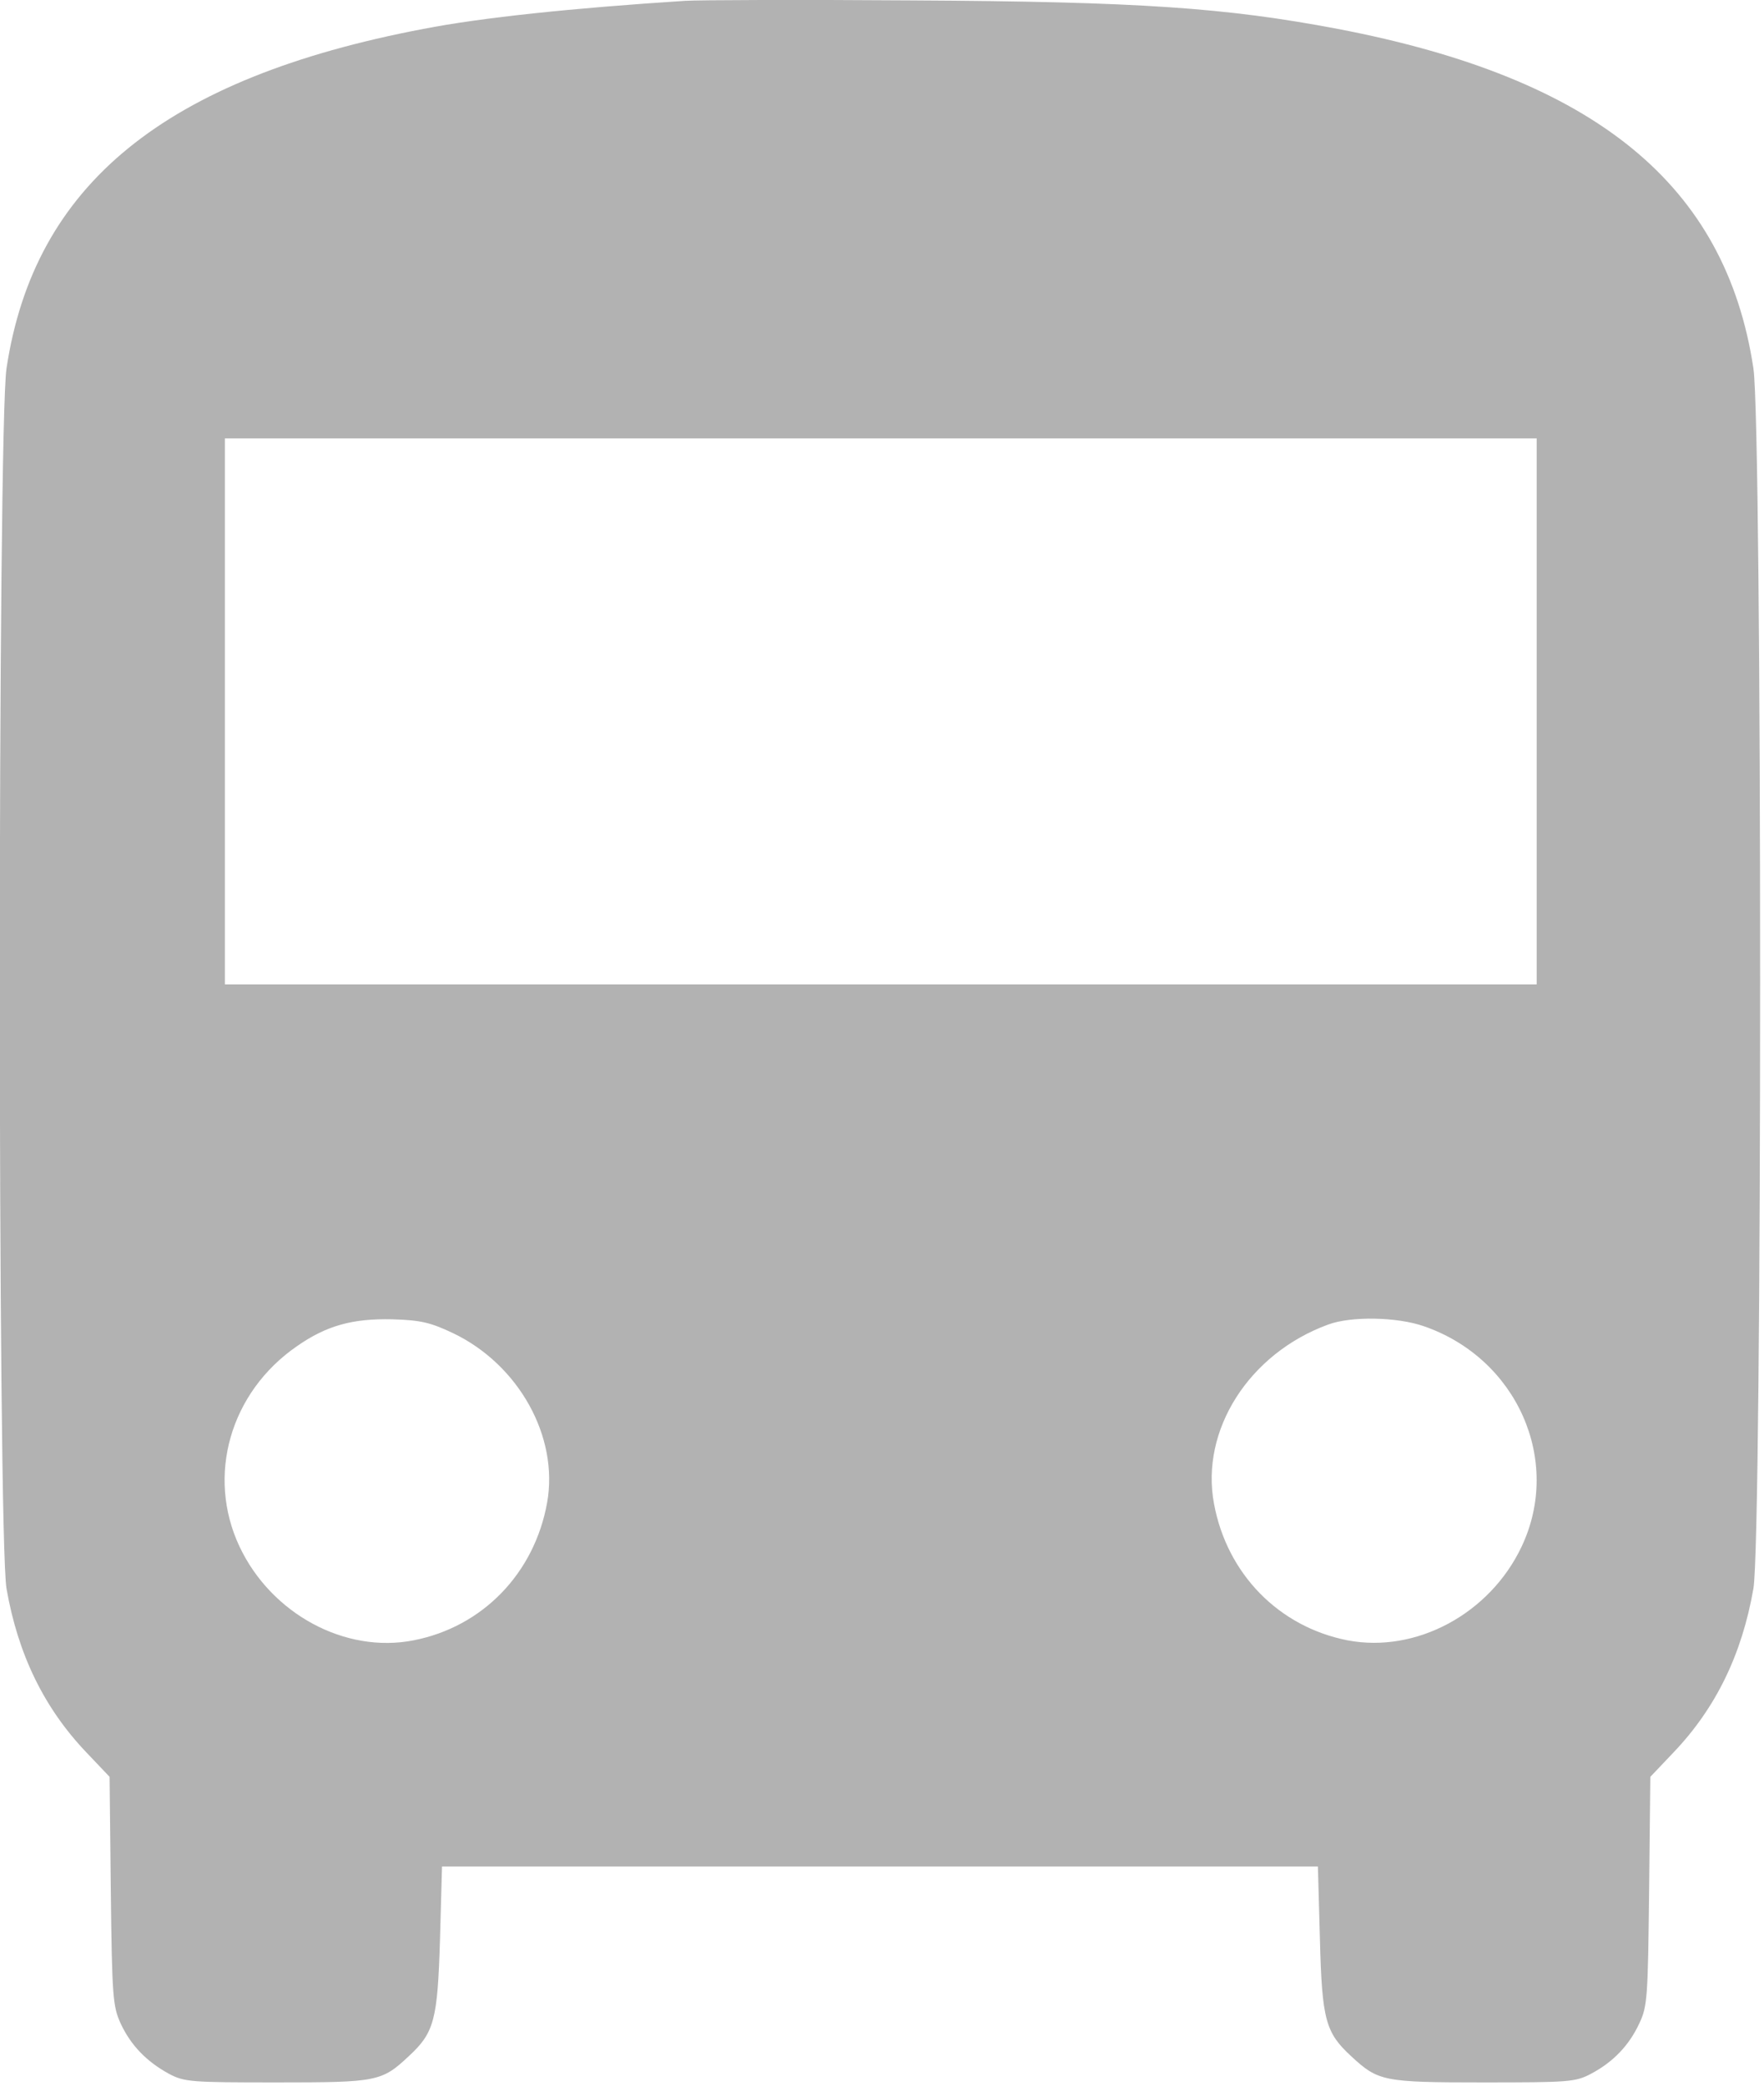 <?xml version="1.0" encoding="utf-8"?>
<!-- Generator: Adobe Illustrator 23.1.0, SVG Export Plug-In . SVG Version: 6.00 Build 0)  -->
<svg version="1.1" id="Слой_1" xmlns="http://www.w3.org/2000/svg" xmlns:xlink="http://www.w3.org/1999/xlink" x="0px" y="0px"
	 viewBox="0 0 433 512" style="enable-background:new 0 0 433 512;" xml:space="preserve">
<style type="text/css">
	.st0{fill-rule:evenodd;clip-rule:evenodd;fill:#B2B2B2;}
</style>
<path class="st0" d="M168.2,0.2c-27.8,1.8-49.9,4.1-64.3,6.9C40.4,19.2,8.4,45.3,1.6,90.4c-2.2,14.7-2.2,286.8,0,299.5
	c2.8,16.1,9.2,29.3,19.6,40.2l5.7,6l0.3,28c0.3,26,0.5,28.3,2.4,32.5c2.5,5.4,6.4,9.4,11.9,12.4c3.8,2,5.4,2.1,26.5,2.1
	c24.5,0,25.7-0.2,32.3-6.4c6.3-5.8,7.1-8.9,7.7-28.6l0.5-18h107.5h107.5l0.5,18c0.5,19.7,1.4,22.8,7.7,28.6
	c6.6,6.1,7.8,6.4,32.3,6.4c21.1,0,22.7-0.1,26.5-2.1c5.5-2.9,9.4-7,11.9-12.4c2-4.2,2.1-6.5,2.4-32.5l0.3-28l5.7-6
	c10.4-10.9,16.8-24.1,19.6-40.2c2.2-12.7,2.2-284.9,0-299.5c-6.8-45.1-38.8-71.2-102-83.3c-27.4-5.2-48.6-6.7-104.5-7
	C196.4-0.1,171.2,0,168.2,0.2z M377.2,174.6v67h-161h-161v-67v-67h161h161V174.6z M111.2,327.2c16.1,7.7,26,25.4,23.1,41.6
	c-3.1,17.3-15.8,30.5-32.8,33.8c-16.8,3.3-34.9-6.5-42.7-23c-8.2-17.4-2.3-37.9,14.1-49.2c7.3-5.1,13.7-6.8,23.3-6.6
	C103.3,324,105.7,324.6,111.2,327.2z M349.5,325.5c22.9,7.9,34,33,24,54.1c-7.8,16.5-25.9,26.2-42.7,23
	c-16.9-3.3-29.6-16.3-32.8-33.5c-3.4-18.1,8.6-36.9,28-44C331.6,323,342.9,323.2,349.5,325.5z"/>
</svg>
